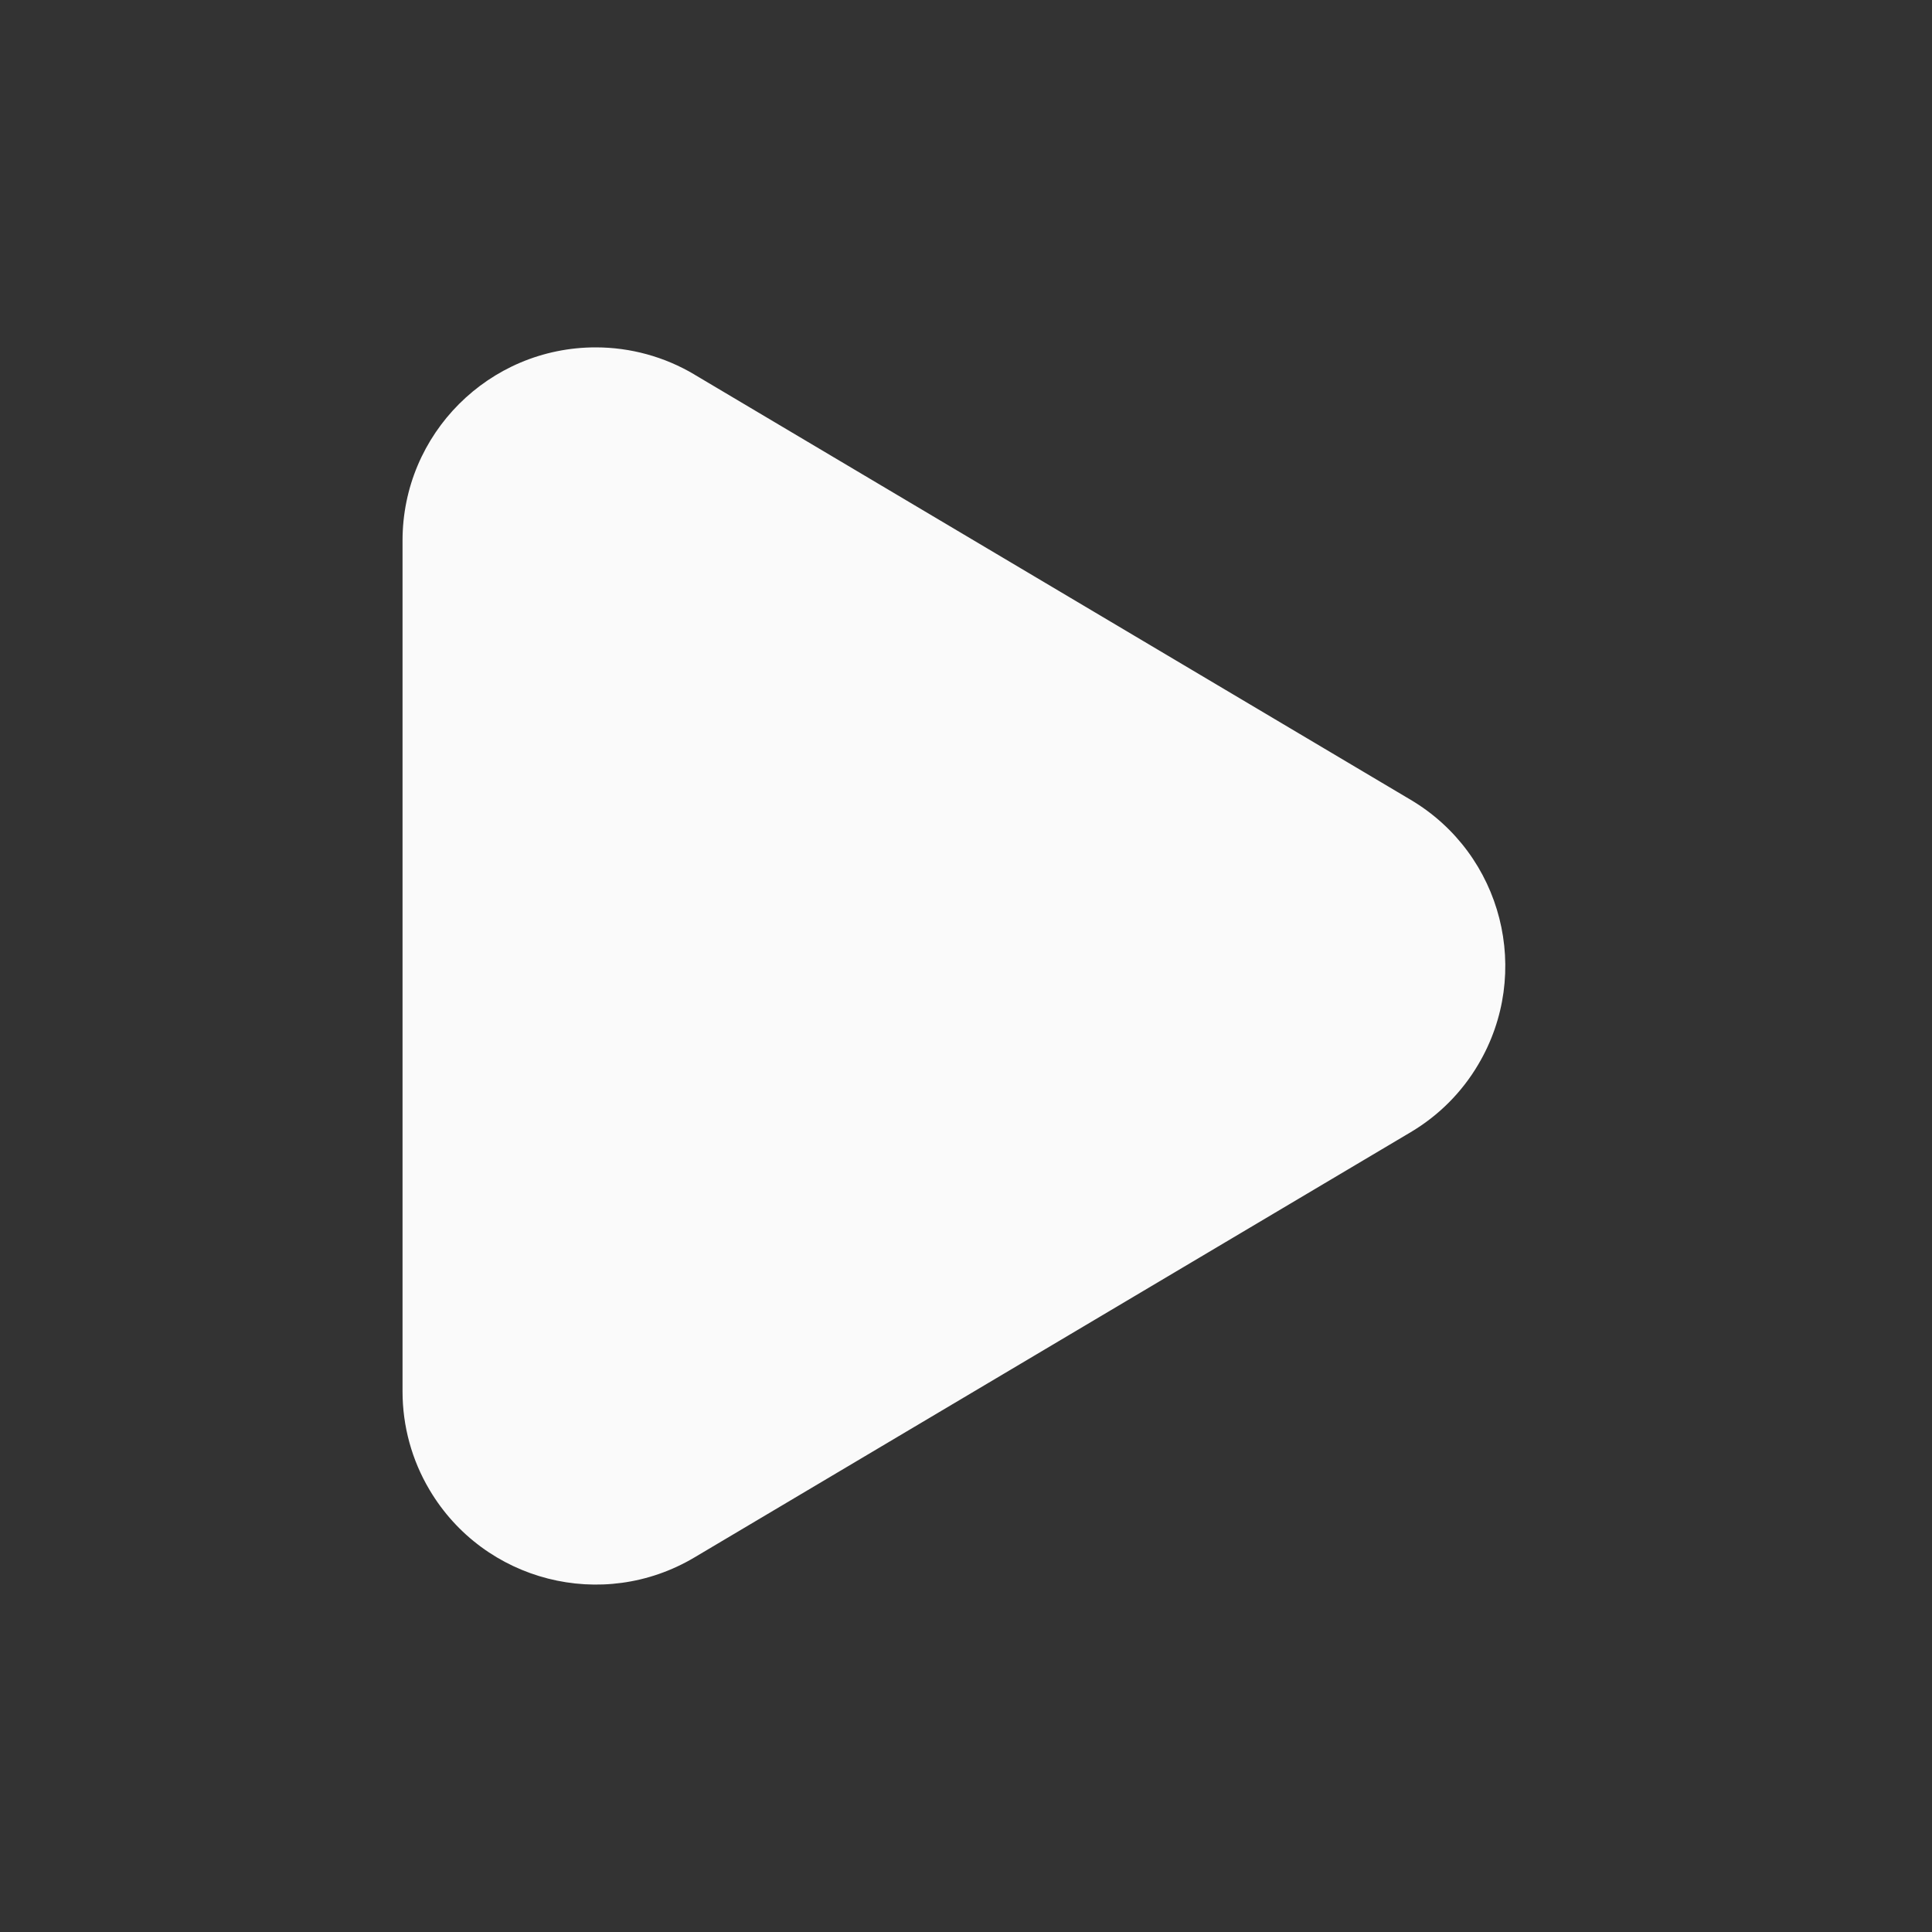 <svg xmlns="http://www.w3.org/2000/svg" width="20" height="20" viewBox="0 0 20 20">
    <rect x="0" y="0" width="20" height="20" fill="#333333" stroke="none"/>
    <g fill="none" fill-rule="evenodd">
        <g fill="#FAFAFA">
            <g>
                <g>
                    <path d="M7.188 3.877l7.416 4.403c.95.564 1.262 1.791.698 2.741-.17.288-.41.528-.698.699l-7.416 4.403c-.95.564-2.177.251-2.741-.699-.184-.309-.28-.661-.28-1.02V5.596c0-1.105.895-2 2-2 .359 0 .712.097 1.02.28z" transform="translate(-121 -592) translate(60 578) translate(61 14)"/>
                </g>
            </g>
        </g>
    </g>
</svg>
